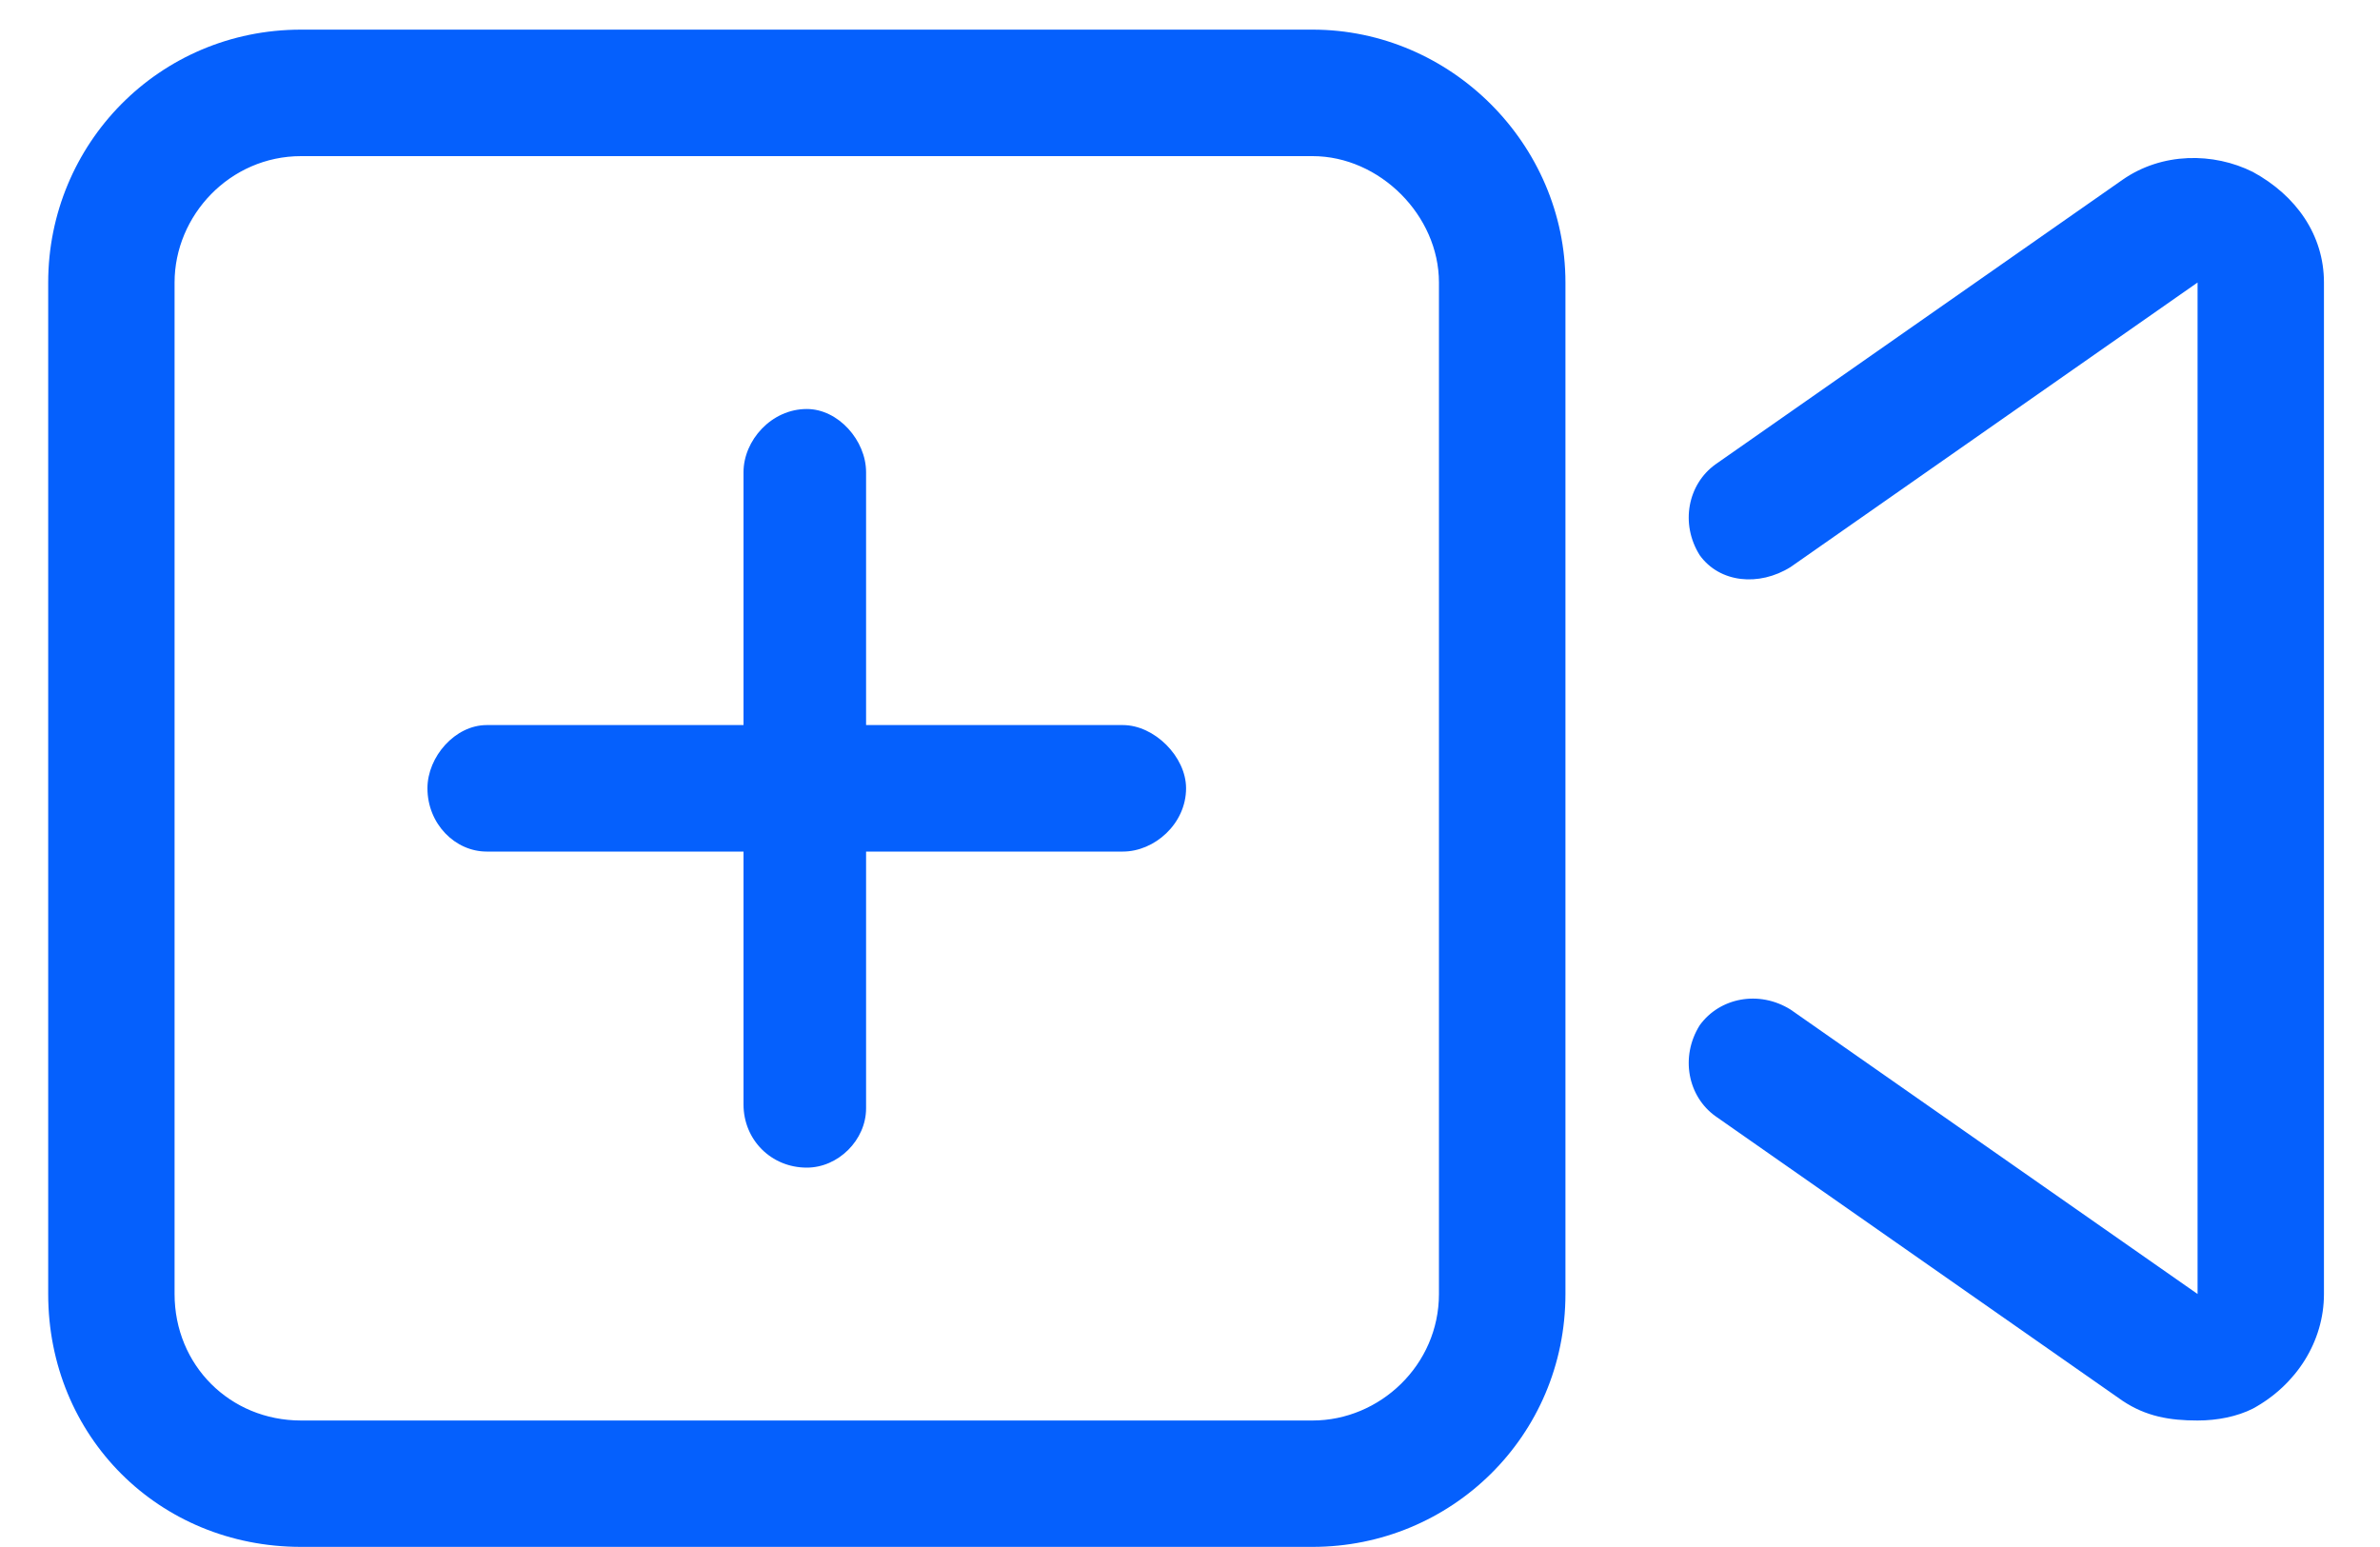 <svg width="20" height="13" viewBox="0 0 20 13" fill="none" xmlns="http://www.w3.org/2000/svg">
<path d="M18.932 1.445C19.297 1.644 19.529 1.976 19.529 2.374V10.874C19.529 11.273 19.297 11.638 18.932 11.837C18.799 11.904 18.633 11.937 18.467 11.937C18.235 11.937 18.035 11.904 17.836 11.771L14.416 9.38C14.184 9.214 14.117 8.882 14.283 8.616C14.45 8.384 14.781 8.318 15.047 8.484L18.467 10.874V2.374L15.047 4.765C14.781 4.931 14.45 4.898 14.283 4.665C14.117 4.4 14.184 4.068 14.416 3.902L17.836 1.511C18.168 1.279 18.6 1.279 18.932 1.445ZM11.03 0.249C12.192 0.249 13.155 1.212 13.155 2.374V10.874C13.155 12.07 12.192 12.999 11.03 12.999H2.53C1.334 12.999 0.405 12.07 0.405 10.874V2.374C0.405 1.212 1.334 0.249 2.53 0.249H11.03ZM12.092 10.874V2.374C12.092 1.81 11.594 1.312 11.03 1.312H2.53C1.932 1.312 1.467 1.81 1.467 2.374V10.874C1.467 11.472 1.932 11.937 2.53 11.937H11.03C11.594 11.937 12.092 11.472 12.092 10.874ZM9.436 6.093C9.701 6.093 9.967 6.359 9.967 6.624C9.967 6.923 9.701 7.156 9.436 7.156H7.278V9.314C7.278 9.579 7.045 9.812 6.78 9.812C6.481 9.812 6.248 9.579 6.248 9.281V7.156H4.09C3.824 7.156 3.592 6.923 3.592 6.624C3.592 6.359 3.824 6.093 4.09 6.093H6.248V3.968C6.248 3.702 6.481 3.437 6.78 3.437C7.045 3.437 7.278 3.702 7.278 3.968V6.093H9.436Z" fill="#0560FD"/>
</svg>
